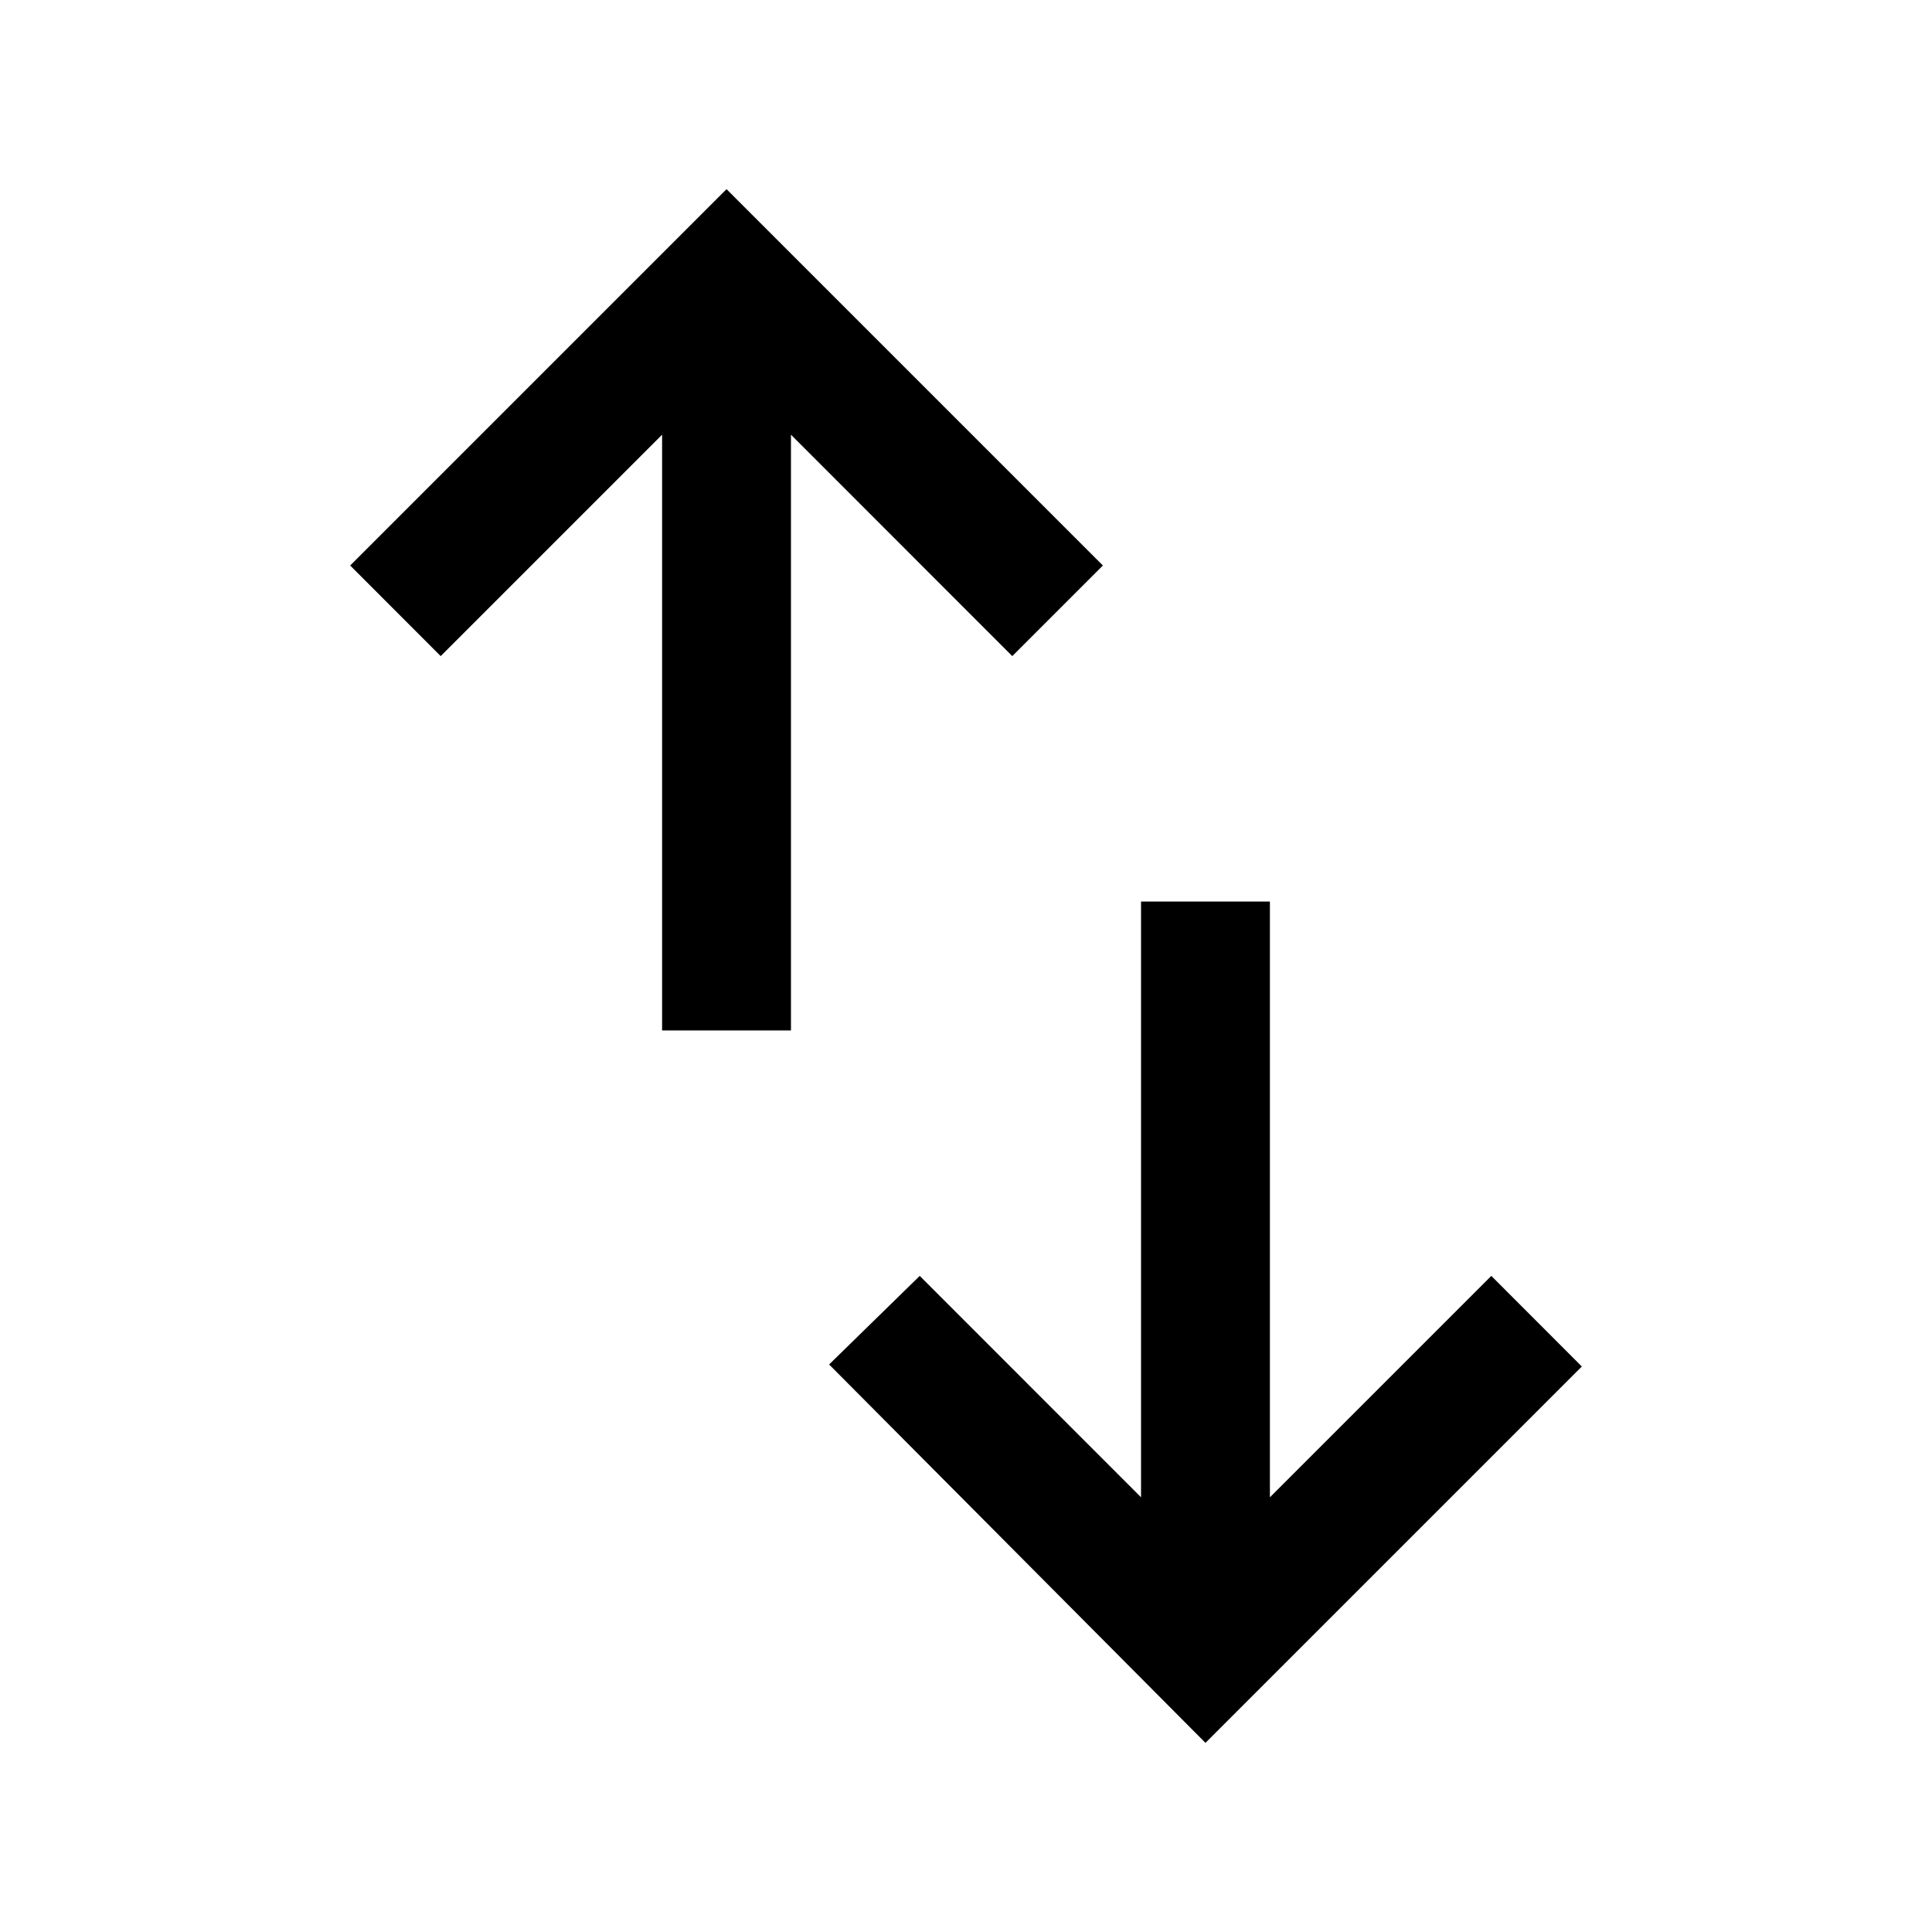 <svg xmlns="http://www.w3.org/2000/svg" height="20" width="20"><path d="M12.479 18.042 8.583 14.125 9.521 13.208 11.812 15.5V9.333H13.146V15.5L15.438 13.208L16.375 14.146ZM6.854 10.667V4.5L4.562 6.792L3.625 5.854L7.521 1.958L11.417 5.854L10.479 6.792L8.188 4.5V10.667Z"/></svg>